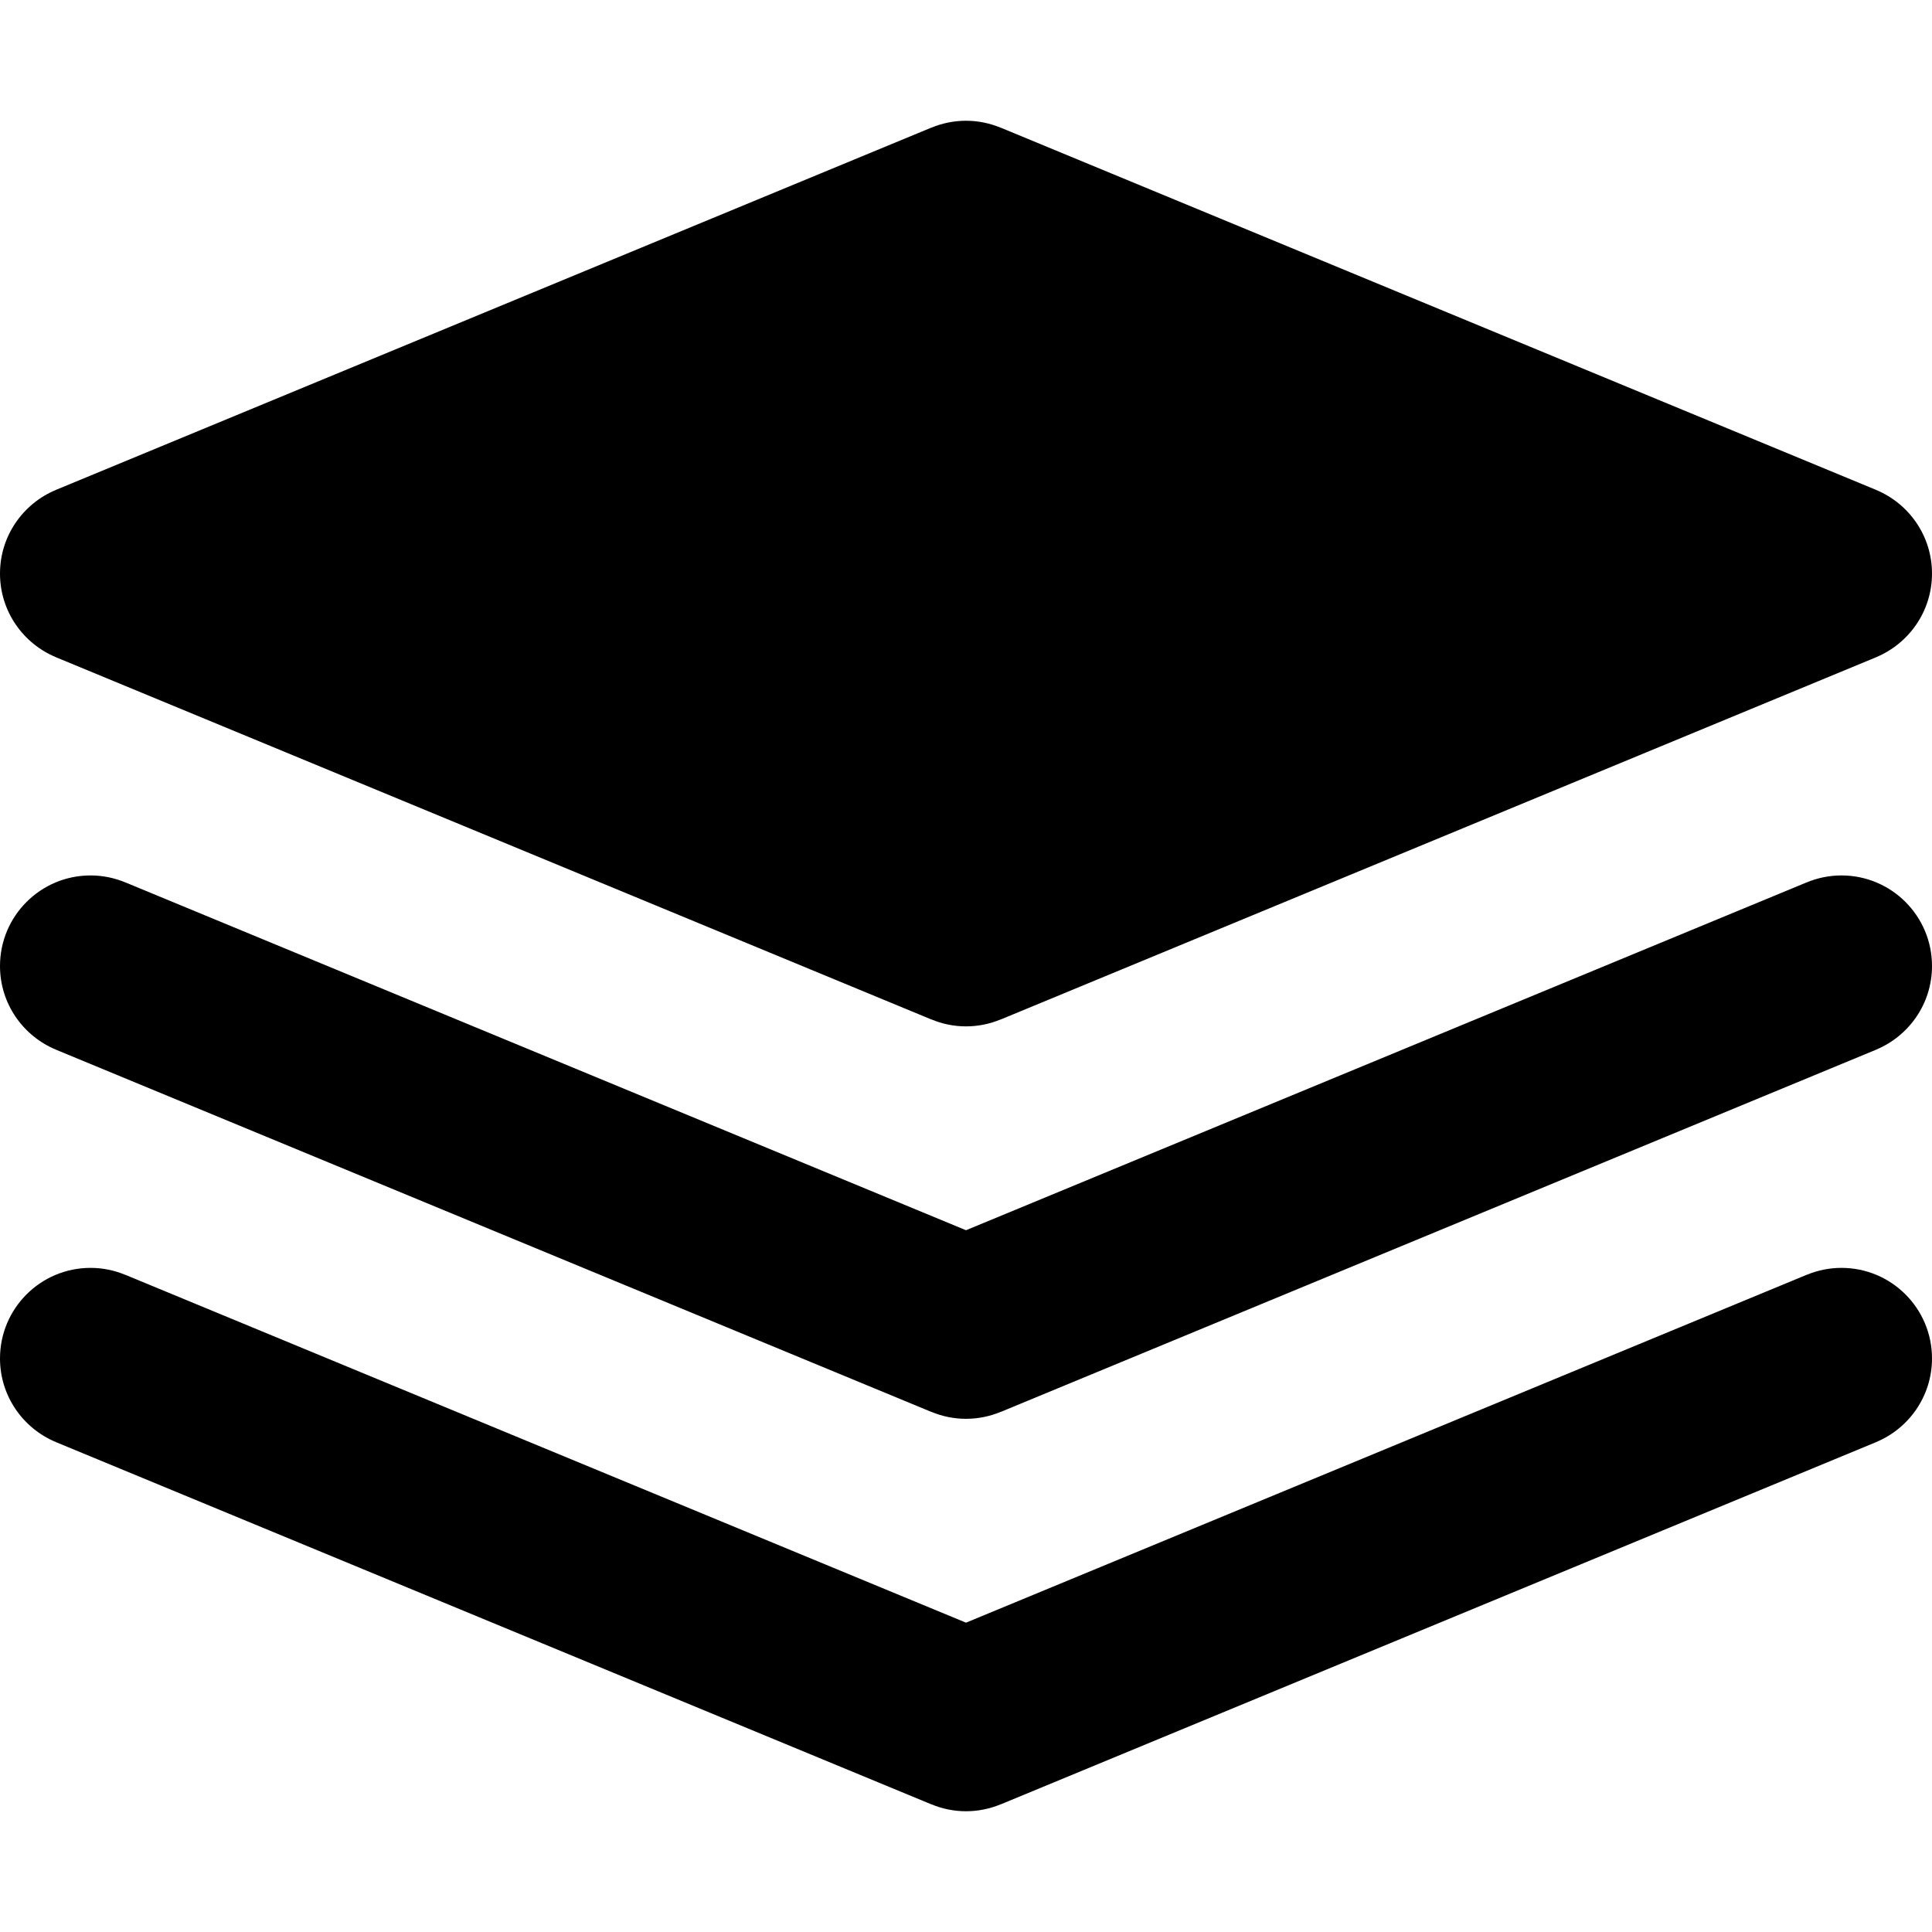 <?xml version="1.0" encoding="utf-8"?>
<!-- Generator: Adobe Illustrator 17.0.0, SVG Export Plug-In . SVG Version: 6.00 Build 0)  -->
<!DOCTYPE svg PUBLIC "-//W3C//DTD SVG 1.1//EN" "http://www.w3.org/Graphics/SVG/1.1/DTD/svg11.dtd">
<svg version="1.1" id="LAYERS_1_" xmlns="http://www.w3.org/2000/svg" xmlns:xlink="http://www.w3.org/1999/xlink" x="0px" y="0px"
	 width="32px" height="32px" viewBox="0 0 64 64" enable-background="new 0 0 64 64" xml:space="preserve">
<g id="LAYERS">
	<g>
		<path fill-rule="evenodd" clip-rule="evenodd" d="M61,42c-0.406,0-0.793,0.083-1.147,0.229l0-0.001l-0.013,0.005
			c-0.004,0.002-0.009,0.003-0.013,0.005L32,53.753L4.174,42.239c-0.004-0.002-0.009-0.004-0.013-0.005l-0.013-0.005l-0.001,0.001
			C3.793,42.083,3.406,42,3,42c-1.657,0-3,1.343-3,3c0,1.25,0.766,2.32,1.853,2.771l0,0.001l28.974,11.989
			c0.004,0.002,0.009,0.004,0.013,0.005l0.013,0.005l0.001-0.001C31.207,59.917,31.594,60,32,60c0.406,0,0.793-0.083,1.147-0.229
			l0.001,0.001l0.013-0.005c0.004-0.002,0.009-0.004,0.013-0.005l28.973-11.989l0-0.001C63.234,47.32,64,46.25,64,45
			C64,43.343,62.657,42,61,42z M1.854,21.771l0,0.001l28.974,11.989c0.004,0.002,0.009,0.003,0.013,0.005l0.013,0.005l0.001-0.001
			C31.207,33.917,31.594,34,32,34c0.406,0,0.793-0.083,1.147-0.229l0.001,0.001l0.013-0.005c0.004-0.002,0.009-0.004,0.013-0.005
			l28.973-11.989l0-0.001C63.234,21.32,64,20.25,64,19c0-1.25-0.766-2.32-1.853-2.771l0-0.001L33.174,4.239
			c-0.004-0.002-0.009-0.004-0.013-0.005l-0.013-0.005l-0.001,0.001C32.793,4.083,32.406,4,32,4c-0.406,0-0.793,0.083-1.146,0.229
			l-0.001-0.001L30.84,4.233c-0.004,0.002-0.009,0.004-0.013,0.005L1.853,16.228l0,0.001C0.766,16.68,0,17.75,0,19
			C0,20.25,0.766,21.32,1.854,21.771z M61,29c-0.406,0-0.793,0.083-1.147,0.229l0-0.001l-0.013,0.006
			c-0.004,0.002-0.009,0.004-0.013,0.005L32,40.753L4.174,29.239c-0.004-0.002-0.009-0.004-0.013-0.005l-0.013-0.006l-0.001,0.001
			C3.793,29.083,3.406,29,3,29c-1.657,0-3,1.343-3,3c0,1.251,0.766,2.32,1.853,2.771l0,0.001l28.974,11.989
			c0.004,0.002,0.009,0.003,0.013,0.005l0.013,0.005l0.001-0.001C31.207,46.917,31.594,47,32,47c0.406,0,0.793-0.083,1.147-0.229
			l0.001,0.001l0.013-0.005c0.004-0.002,0.009-0.004,0.013-0.005l28.973-11.989l0-0.001C63.234,34.32,64,33.251,64,32
			C64,30.343,62.657,29,61,29z"/>
	</g>
</g>
</svg>
